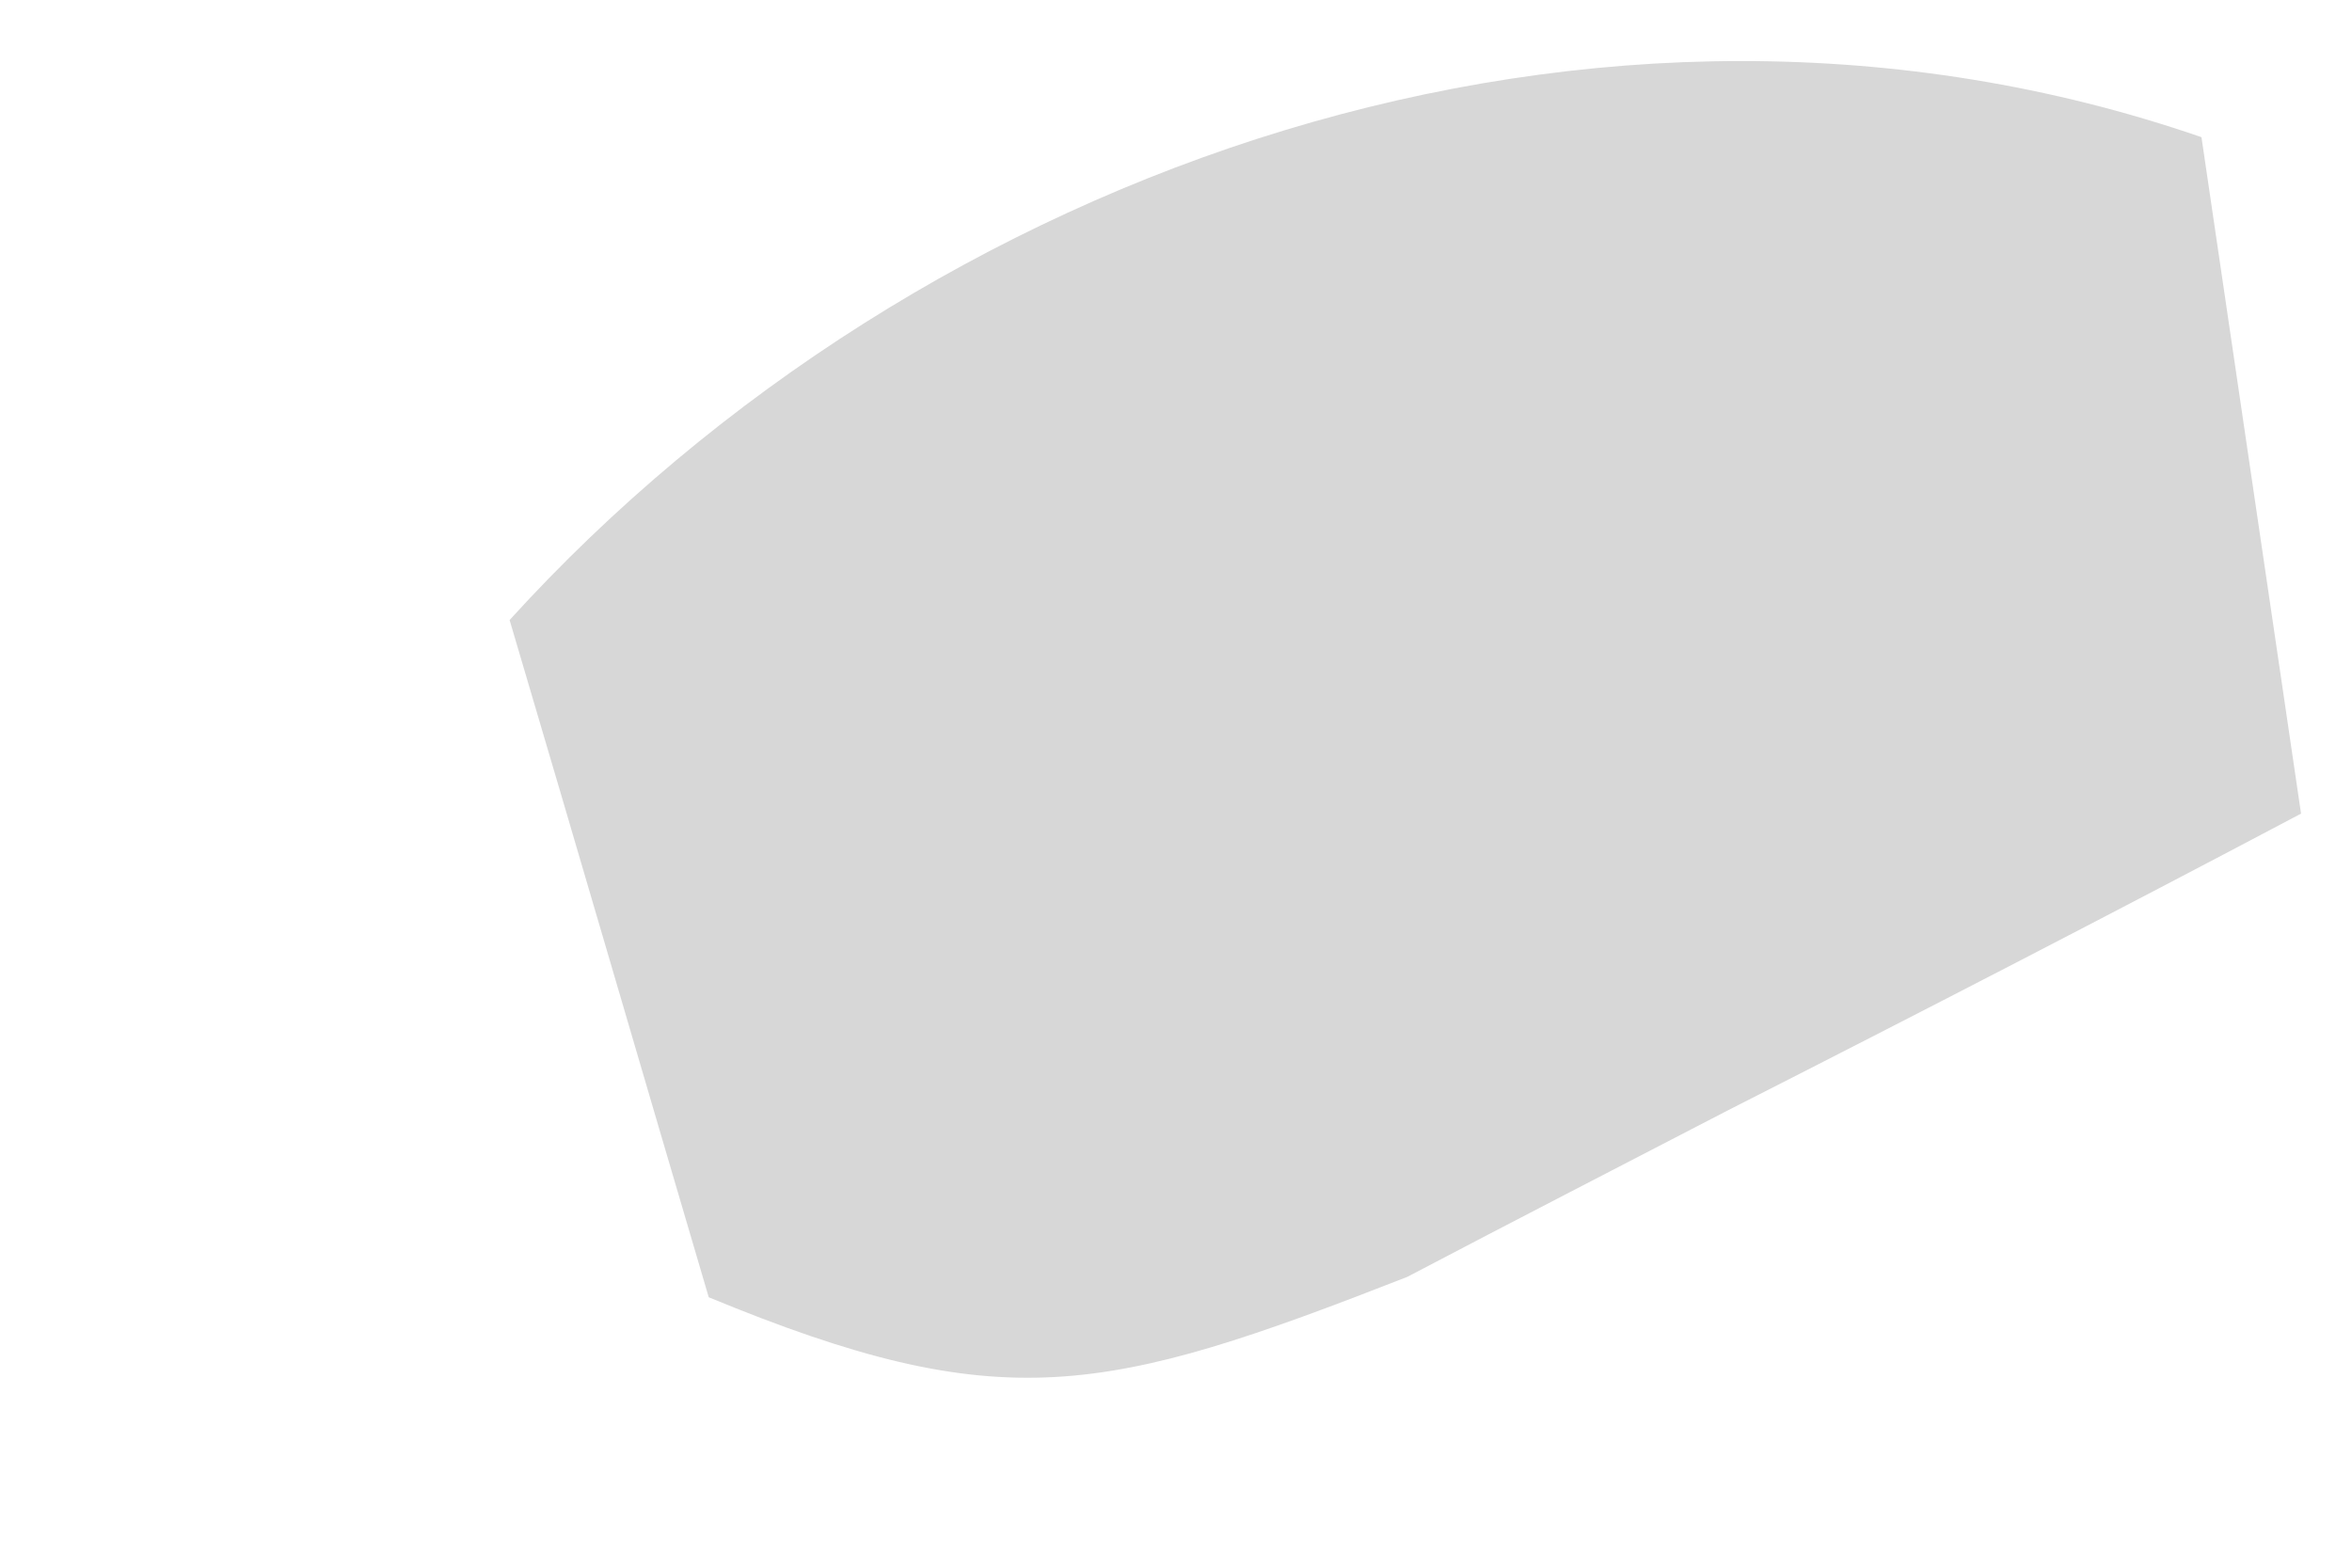 <svg width="3" height="2" viewBox="0 0 3 2" fill="none" xmlns="http://www.w3.org/2000/svg">
<path d="M2.808 0.175C2.85 0.46 2.892 0.745 2.935 1.038C2.693 1.166 2.449 1.292 2.205 1.416C2.07 1.486 1.934 1.556 1.795 1.629C1.409 1.78 1.279 1.81 0.904 1.655C0.82 1.37 0.737 1.085 0.65 0.791C1.177 0.211 2.04 -0.09 2.808 0.175Z" fill="#D7D7D7"/>
</svg>
